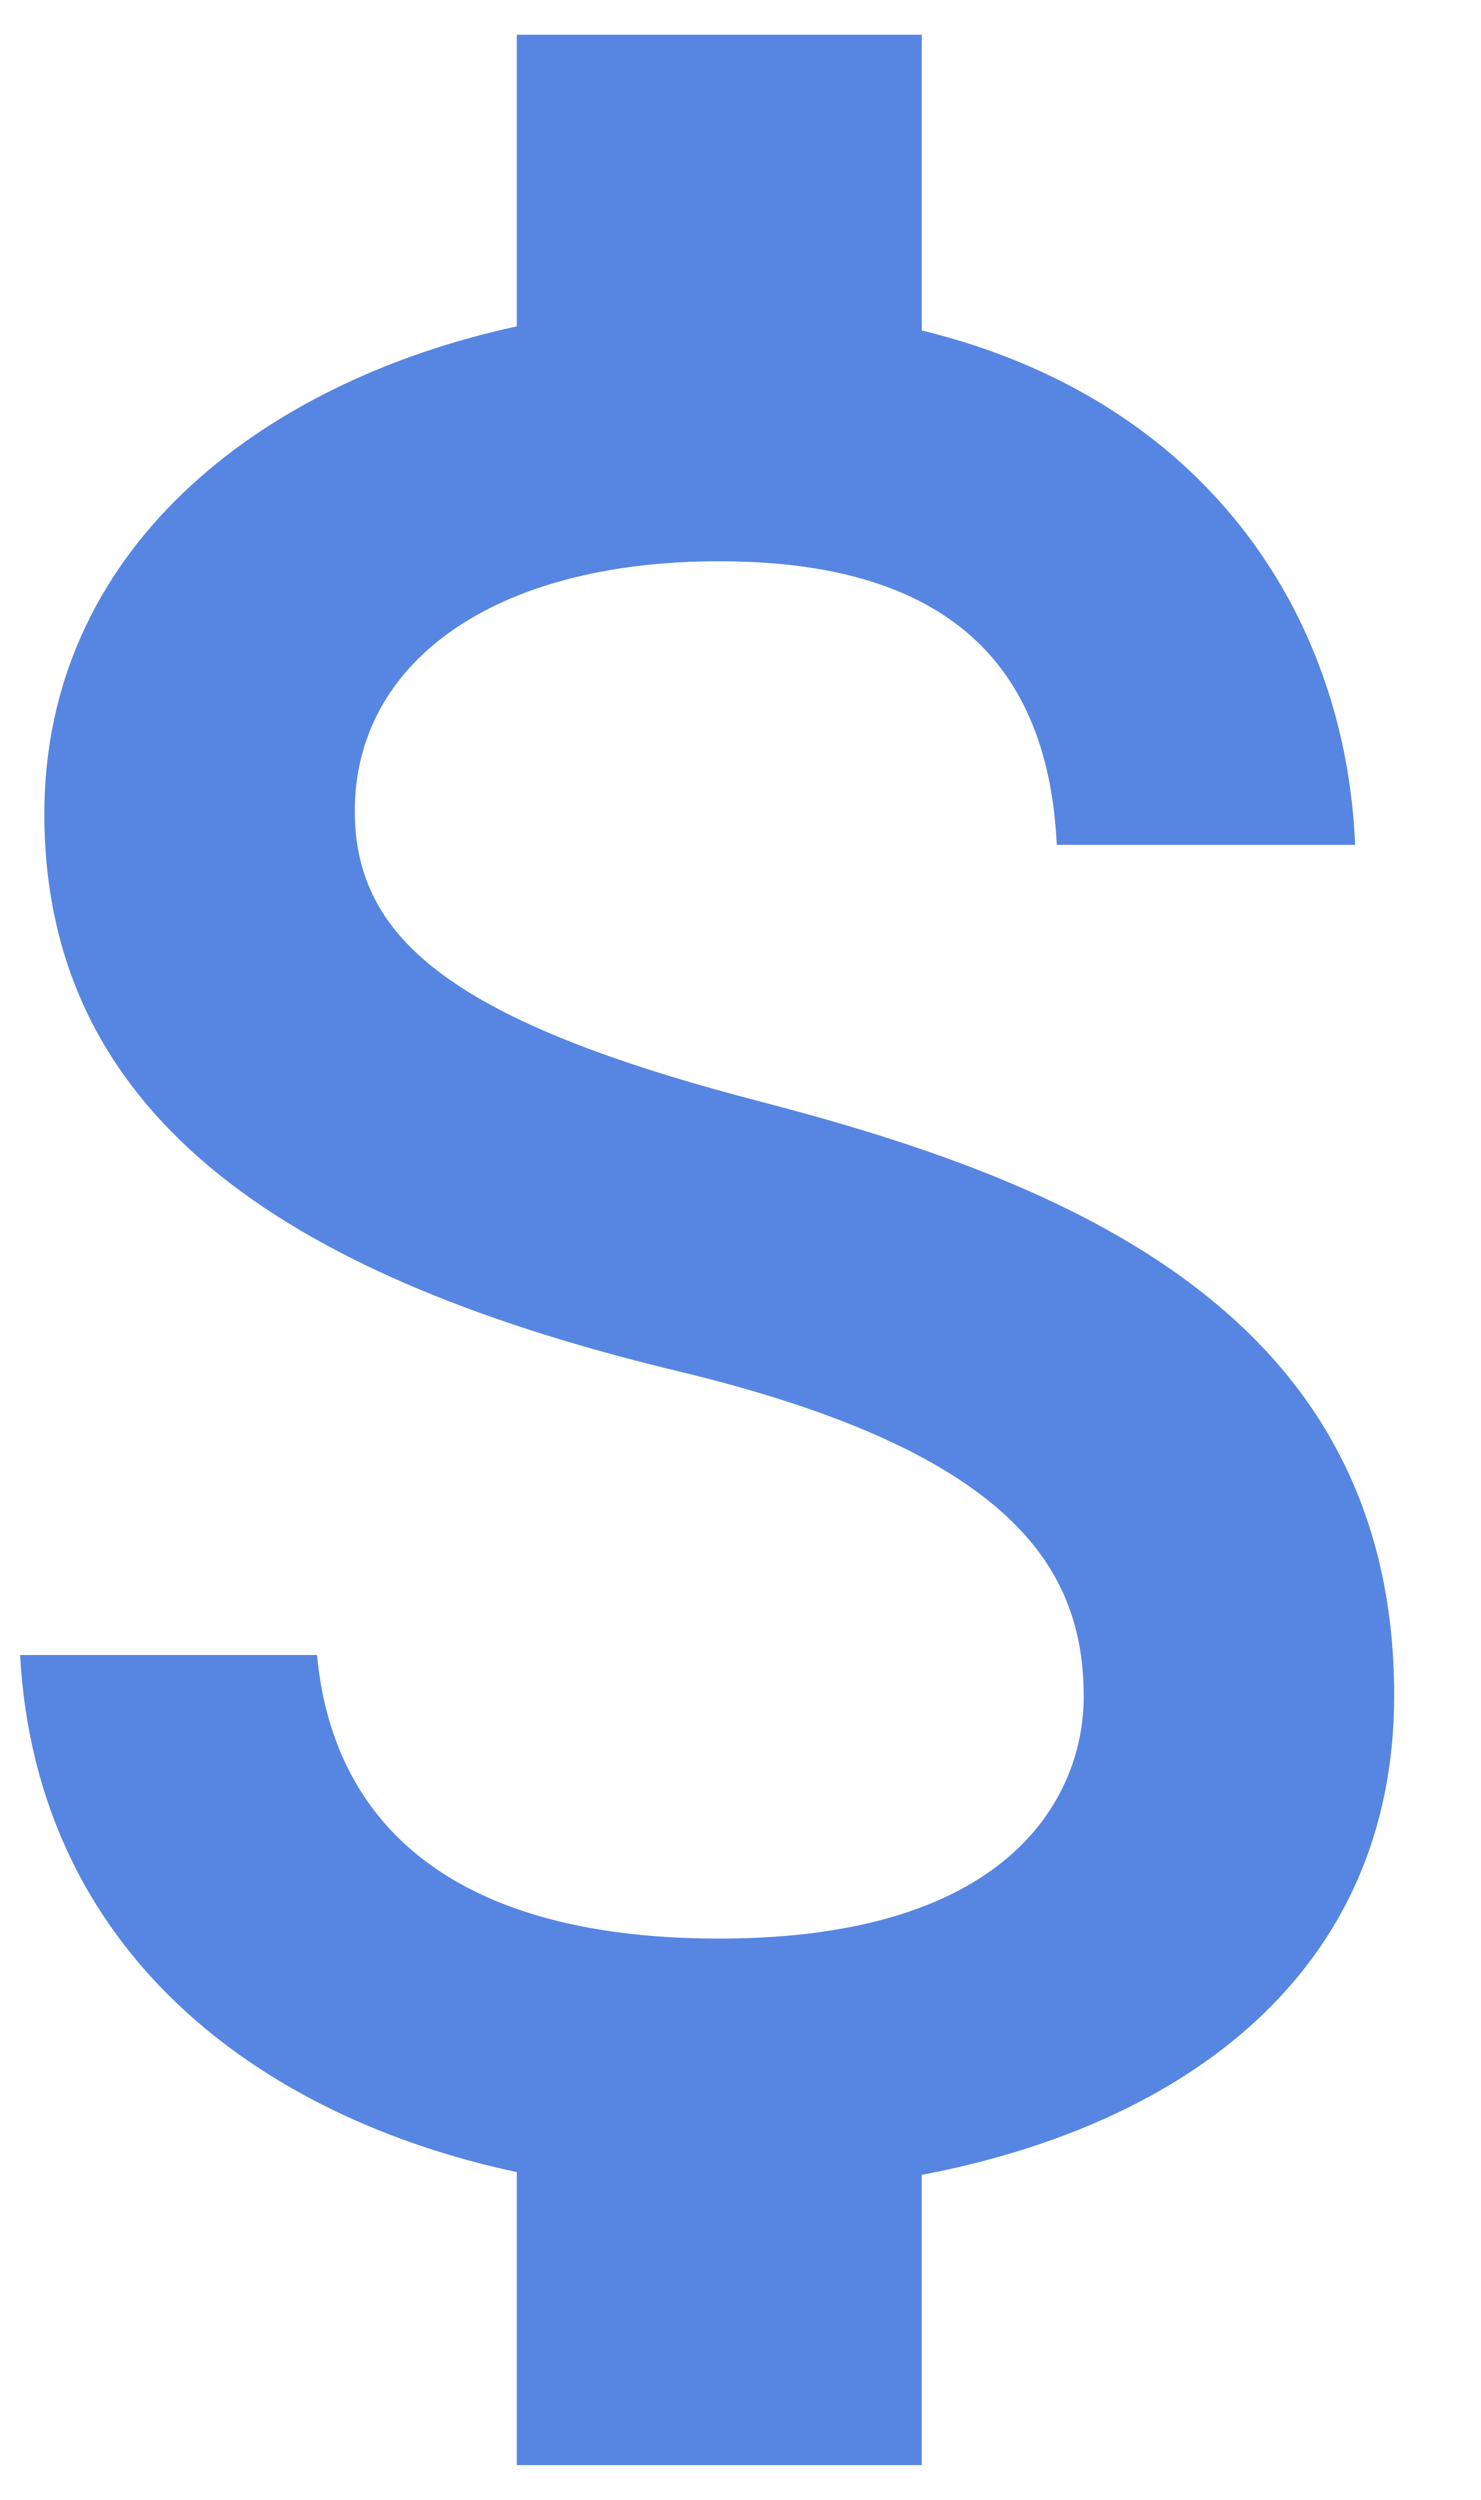 <svg width="16" height="27" viewBox="0 0 16 27" fill="none" xmlns="http://www.w3.org/2000/svg">
<path d="M8.208 11.896C4.898 11.035 3.833 10.146 3.833 8.76C3.833 7.171 5.306 6.062 7.771 6.062C10.367 6.062 11.329 7.302 11.417 9.125H14.64C14.537 6.617 13.006 4.312 9.958 3.569V0.375H5.583V3.525C2.754 4.138 0.479 5.975 0.479 8.79C0.479 12.158 3.265 13.835 7.333 14.812C10.979 15.688 11.708 16.971 11.708 18.327C11.708 19.333 10.994 20.938 7.771 20.938C4.767 20.938 3.585 19.596 3.425 17.875H0.217C0.392 21.069 2.783 22.863 5.583 23.46V26.625H9.958V23.49C12.802 22.95 15.062 21.302 15.062 18.312C15.062 14.171 11.519 12.756 8.208 11.896Z" fill="#5686E1"/>
</svg>
